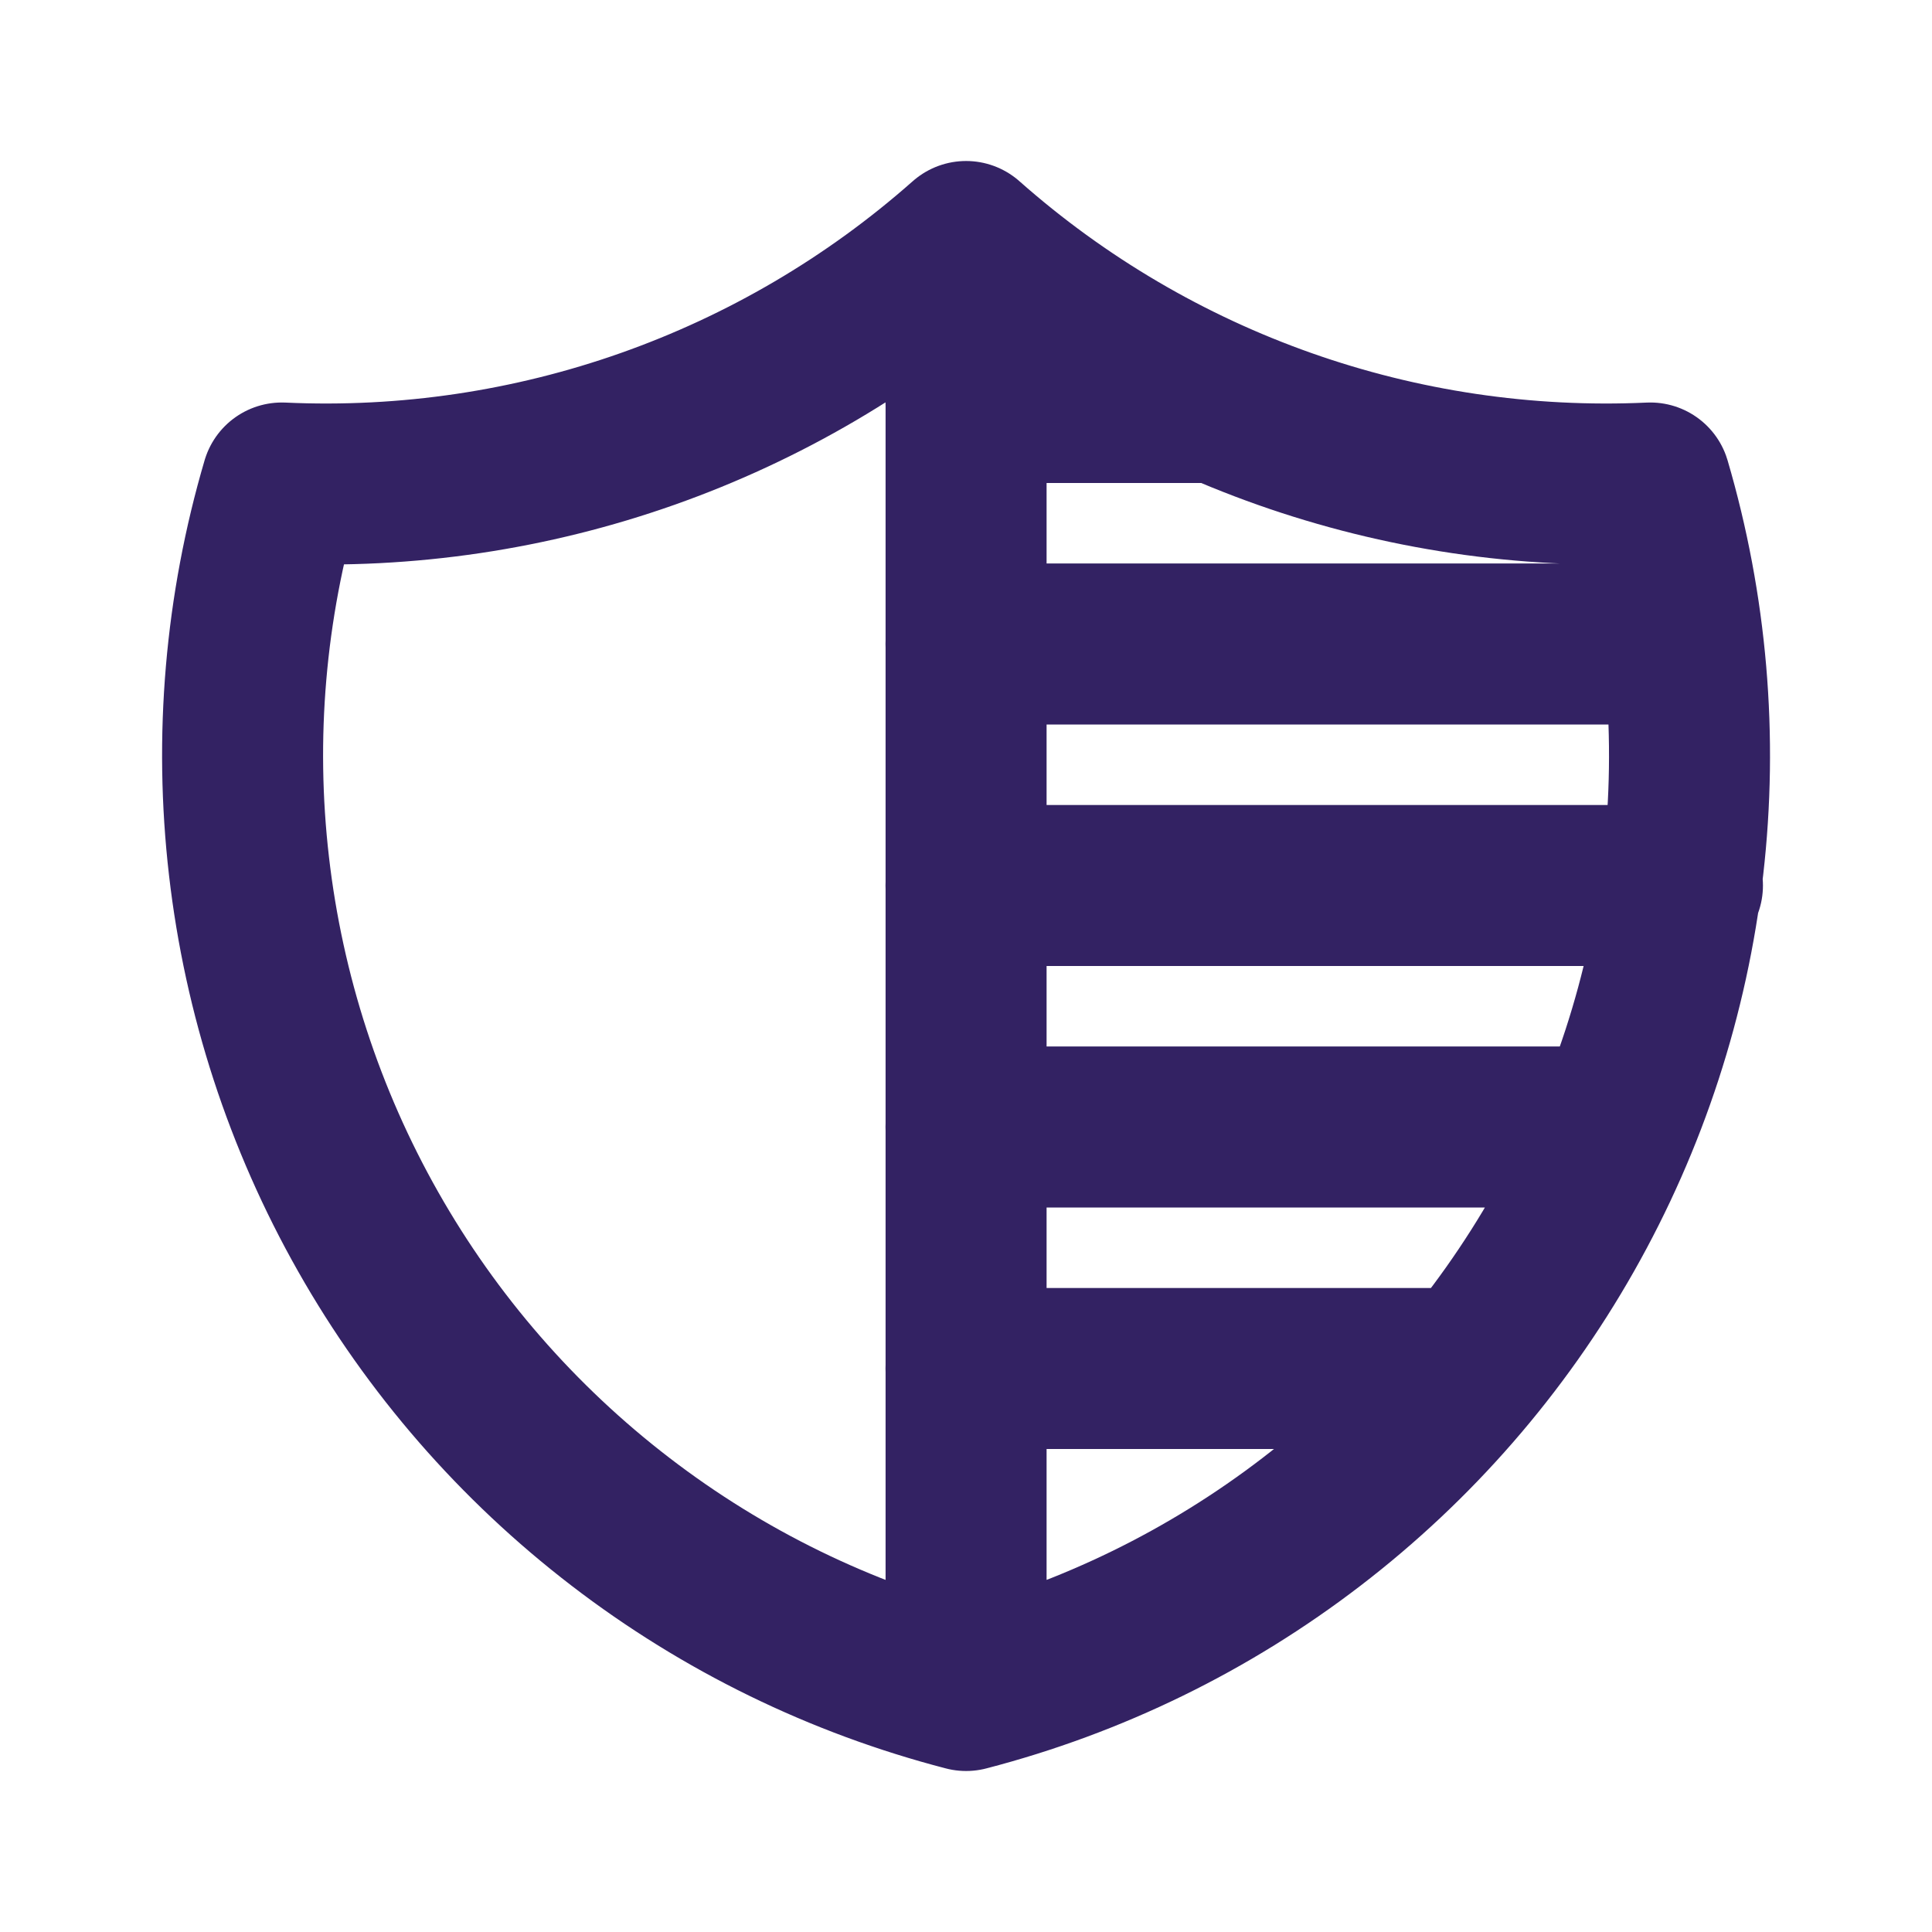 <svg width="24" height="24" viewBox="0 0 24 24" fill="none" xmlns="http://www.w3.org/2000/svg">
<path d="M12.001 3C14.337 5.067 17.385 6.143 20.501 6C20.954 7.543 21.093 9.161 20.909 10.759C20.725 12.357 20.221 13.901 19.428 15.3C18.635 16.7 17.569 17.925 16.293 18.904C15.017 19.884 13.558 20.596 12.001 21M12.001 3C9.665 5.067 6.616 6.143 3.501 6C3.047 7.543 2.908 9.161 3.093 10.759C3.277 12.357 3.78 13.901 4.573 15.3C5.366 16.7 6.432 17.925 7.708 18.904C8.984 19.884 10.444 20.596 12.001 21M12.001 3V21M12 11H20.9M12 8H20.9M12 5H15.1M12 17H18.2M12 14H20" stroke="#332263" stroke-width="2" stroke-linecap="round" stroke-linejoin="round"/>
</svg>
